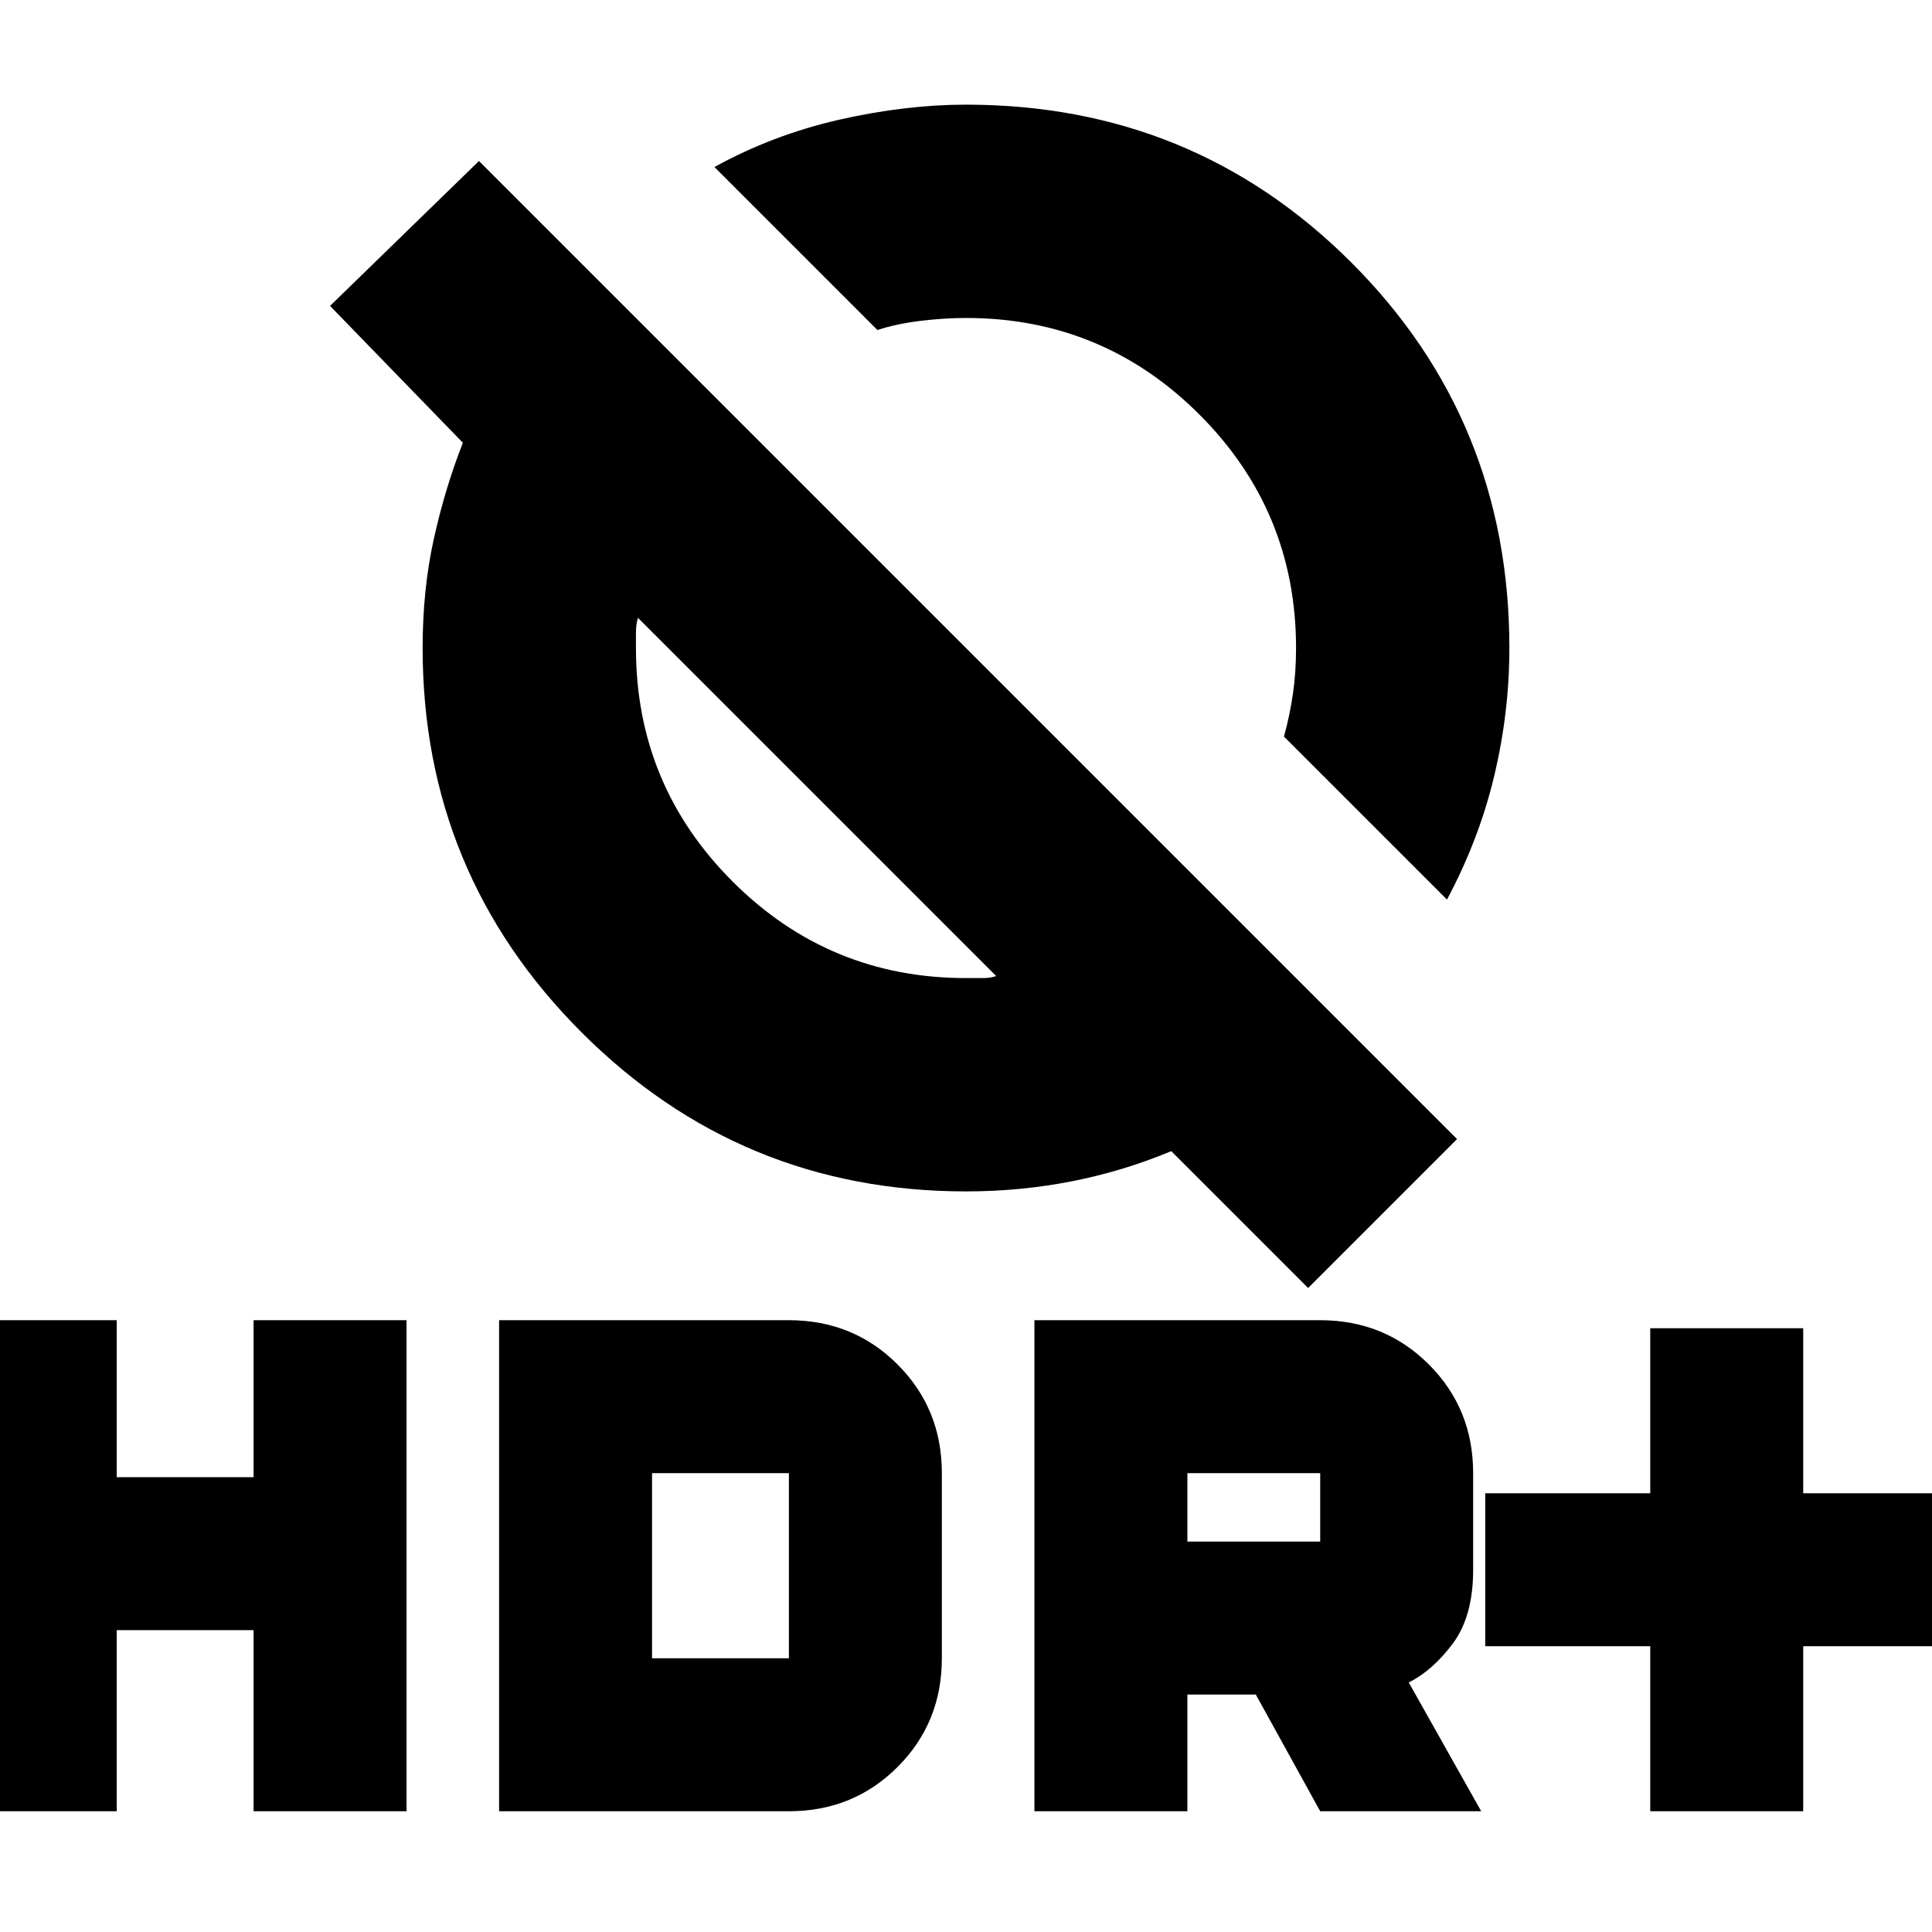 <svg xmlns="http://www.w3.org/2000/svg" height="24" width="24"><path d="M17.975 11.175 15.95 9.15Q16.025 8.875 16.062 8.613Q16.1 8.35 16.1 8.05Q16.1 6.35 14.9 5.15Q13.7 3.95 12 3.95Q11.725 3.95 11.425 3.987Q11.125 4.025 10.9 4.1L8.875 2.075Q9.6 1.675 10.425 1.487Q11.25 1.3 12 1.3Q14.825 1.3 16.788 3.262Q18.75 5.225 18.75 8.05Q18.75 8.85 18.562 9.637Q18.375 10.425 17.975 11.175ZM16.25 16 14.55 14.3Q13.95 14.55 13.312 14.675Q12.675 14.8 12 14.8Q9.2 14.8 7.225 12.825Q5.25 10.85 5.25 8.05Q5.25 7.325 5.388 6.7Q5.525 6.075 5.75 5.5L4.1 3.8L5.95 2L18.1 14.15ZM12.375 12.125 7.925 7.675Q7.9 7.75 7.9 7.862Q7.9 7.975 7.9 8.05Q7.9 9.75 9.1 10.95Q10.3 12.15 12 12.15Q12.125 12.15 12.213 12.15Q12.3 12.15 12.375 12.125ZM20.5 22.5V20.45H18.45V18.55H20.5V16.5H22.4V18.55H24.45V20.45H22.4V22.5ZM12.85 22.5V16.4H16.4Q17.2 16.4 17.75 16.95Q18.3 17.5 18.3 18.3V19.5Q18.3 20.075 18.05 20.413Q17.8 20.75 17.5 20.9L18.4 22.5H16.4L15.6 21.05H14.75V22.5ZM14.75 19.15H16.4Q16.4 19.15 16.4 19.15Q16.4 19.15 16.4 19.15V18.3Q16.4 18.3 16.4 18.3Q16.4 18.3 16.4 18.3H14.75ZM-0.45 22.5V16.4H1.45V18.35H3.15V16.4H5.05V22.5H3.15V20.25H1.45V22.5ZM6.2 22.5V16.4H9.8Q10.6 16.4 11.15 16.95Q11.7 17.5 11.7 18.3V20.6Q11.7 21.4 11.15 21.95Q10.6 22.5 9.8 22.5ZM8.1 20.6H9.8Q9.8 20.6 9.8 20.6Q9.8 20.6 9.8 20.6V18.3Q9.8 18.3 9.8 18.3Q9.8 18.3 9.8 18.3H8.1Z"/></svg>